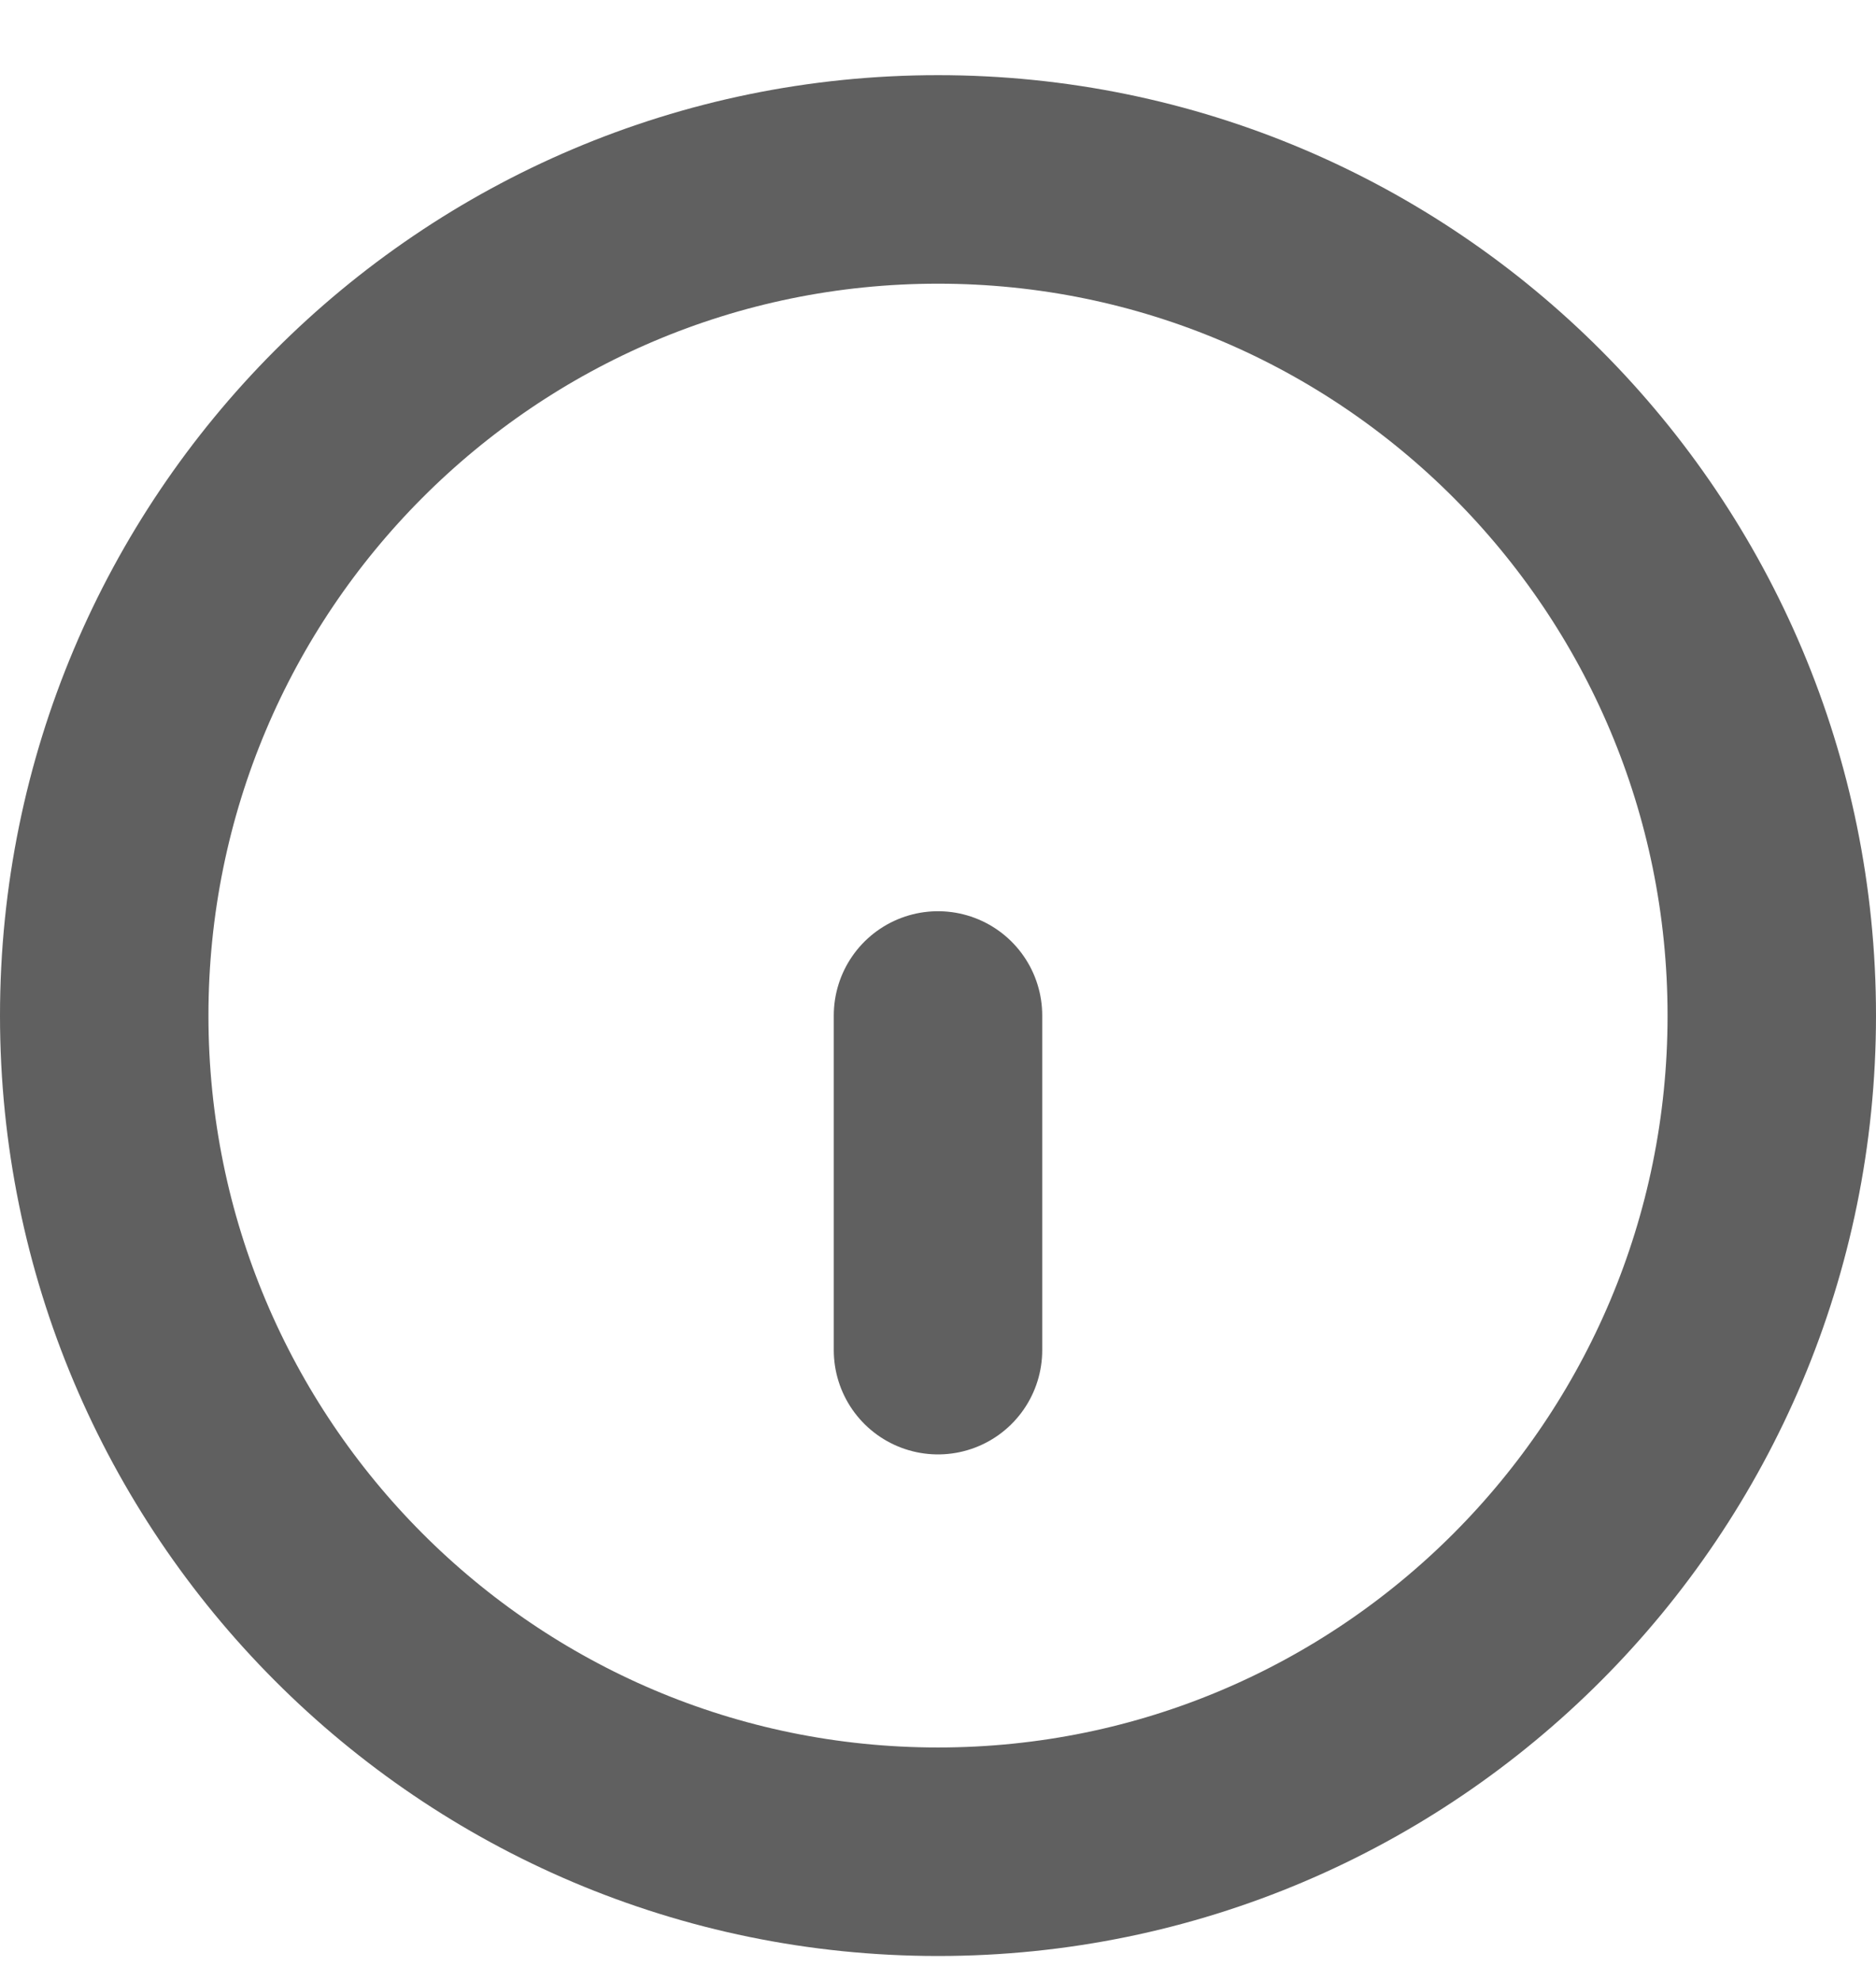 <svg width="18" height="19" fill="none" xmlns="http://www.w3.org/2000/svg"><path clip-rule="evenodd" d="M9 17.761c4.418 0 8-3.59 8-8.02s-3.582-8.02-8-8.02-8 3.59-8 8.02 3.582 8.02 8 8.02z" stroke="#606060" stroke-width="2" stroke-linecap="round" stroke-linejoin="round"/><path d="M9 12.95V9.74" stroke="#606060" stroke-width="2" stroke-linecap="round" stroke-linejoin="round"/></svg>